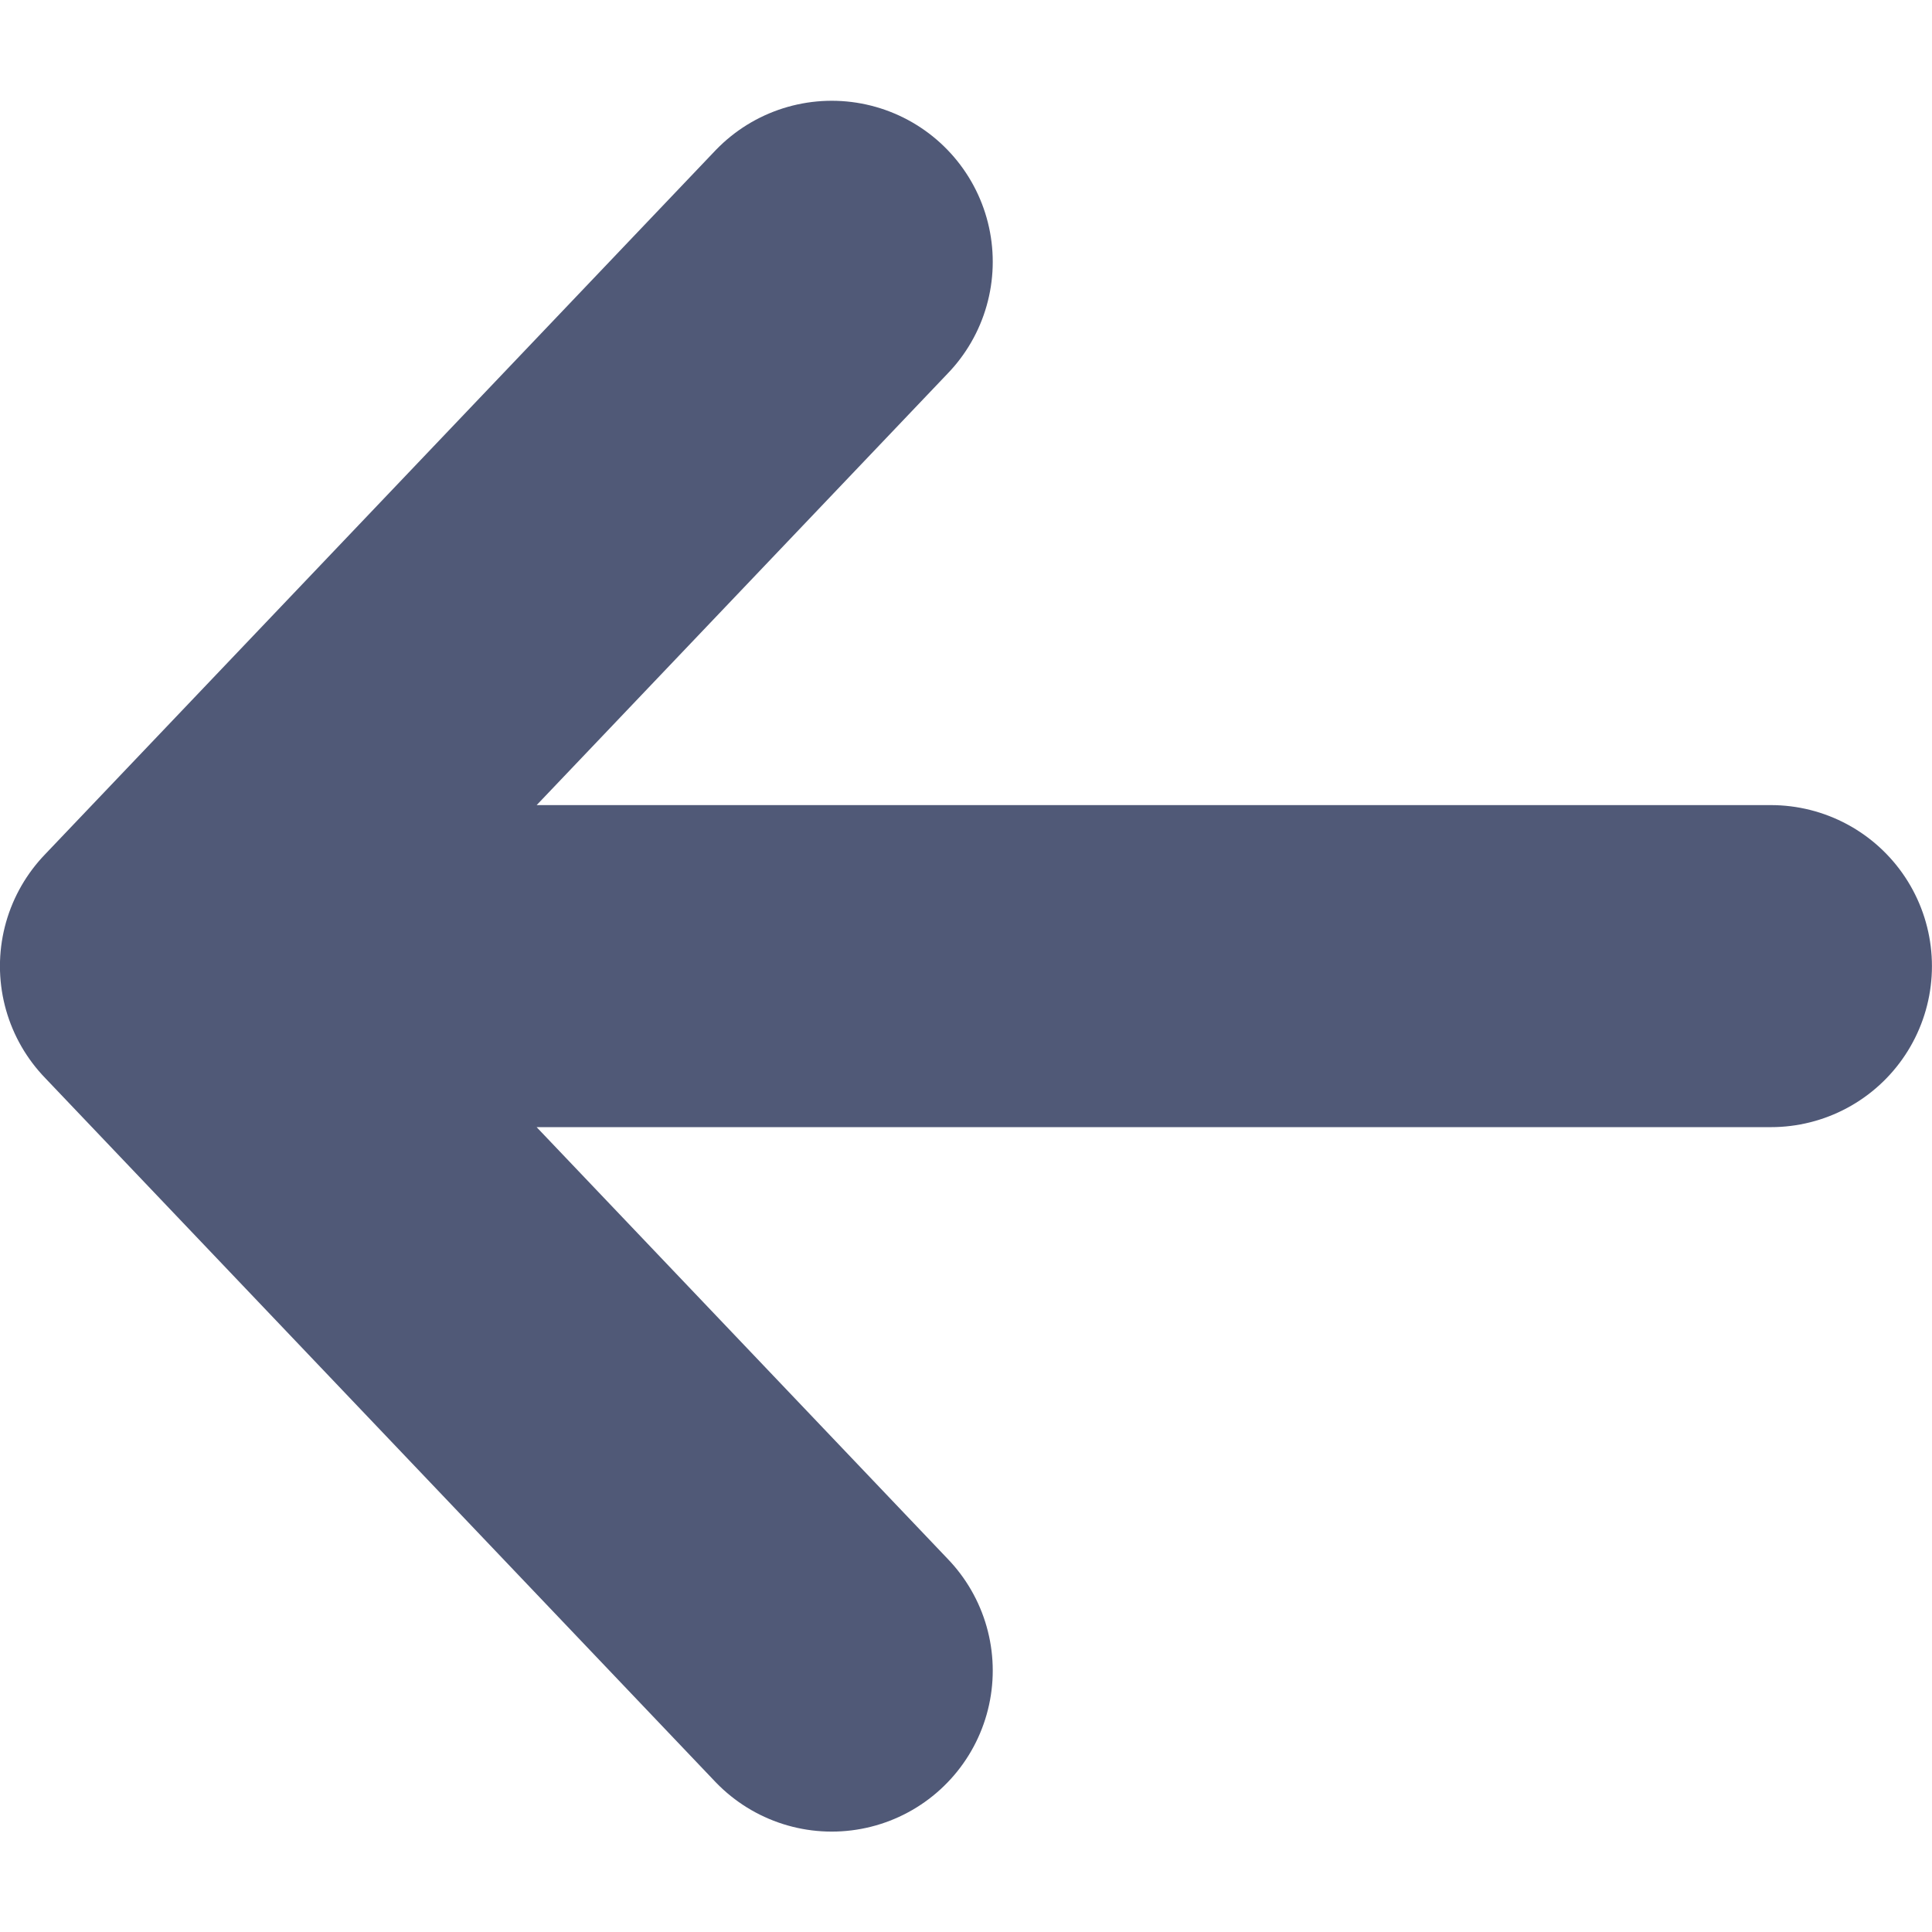 <svg width="16" height="16" viewBox="0 0 16 16" fill="none" xmlns="http://www.w3.org/2000/svg">
<path d="M6.888 2.168L1.333 8.001M1.333 8.001L6.888 13.835M1.333 8.001L14.666 8.001" stroke="#505977" stroke-width="2.667" stroke-linecap="round" stroke-linejoin="round"/>
</svg>
